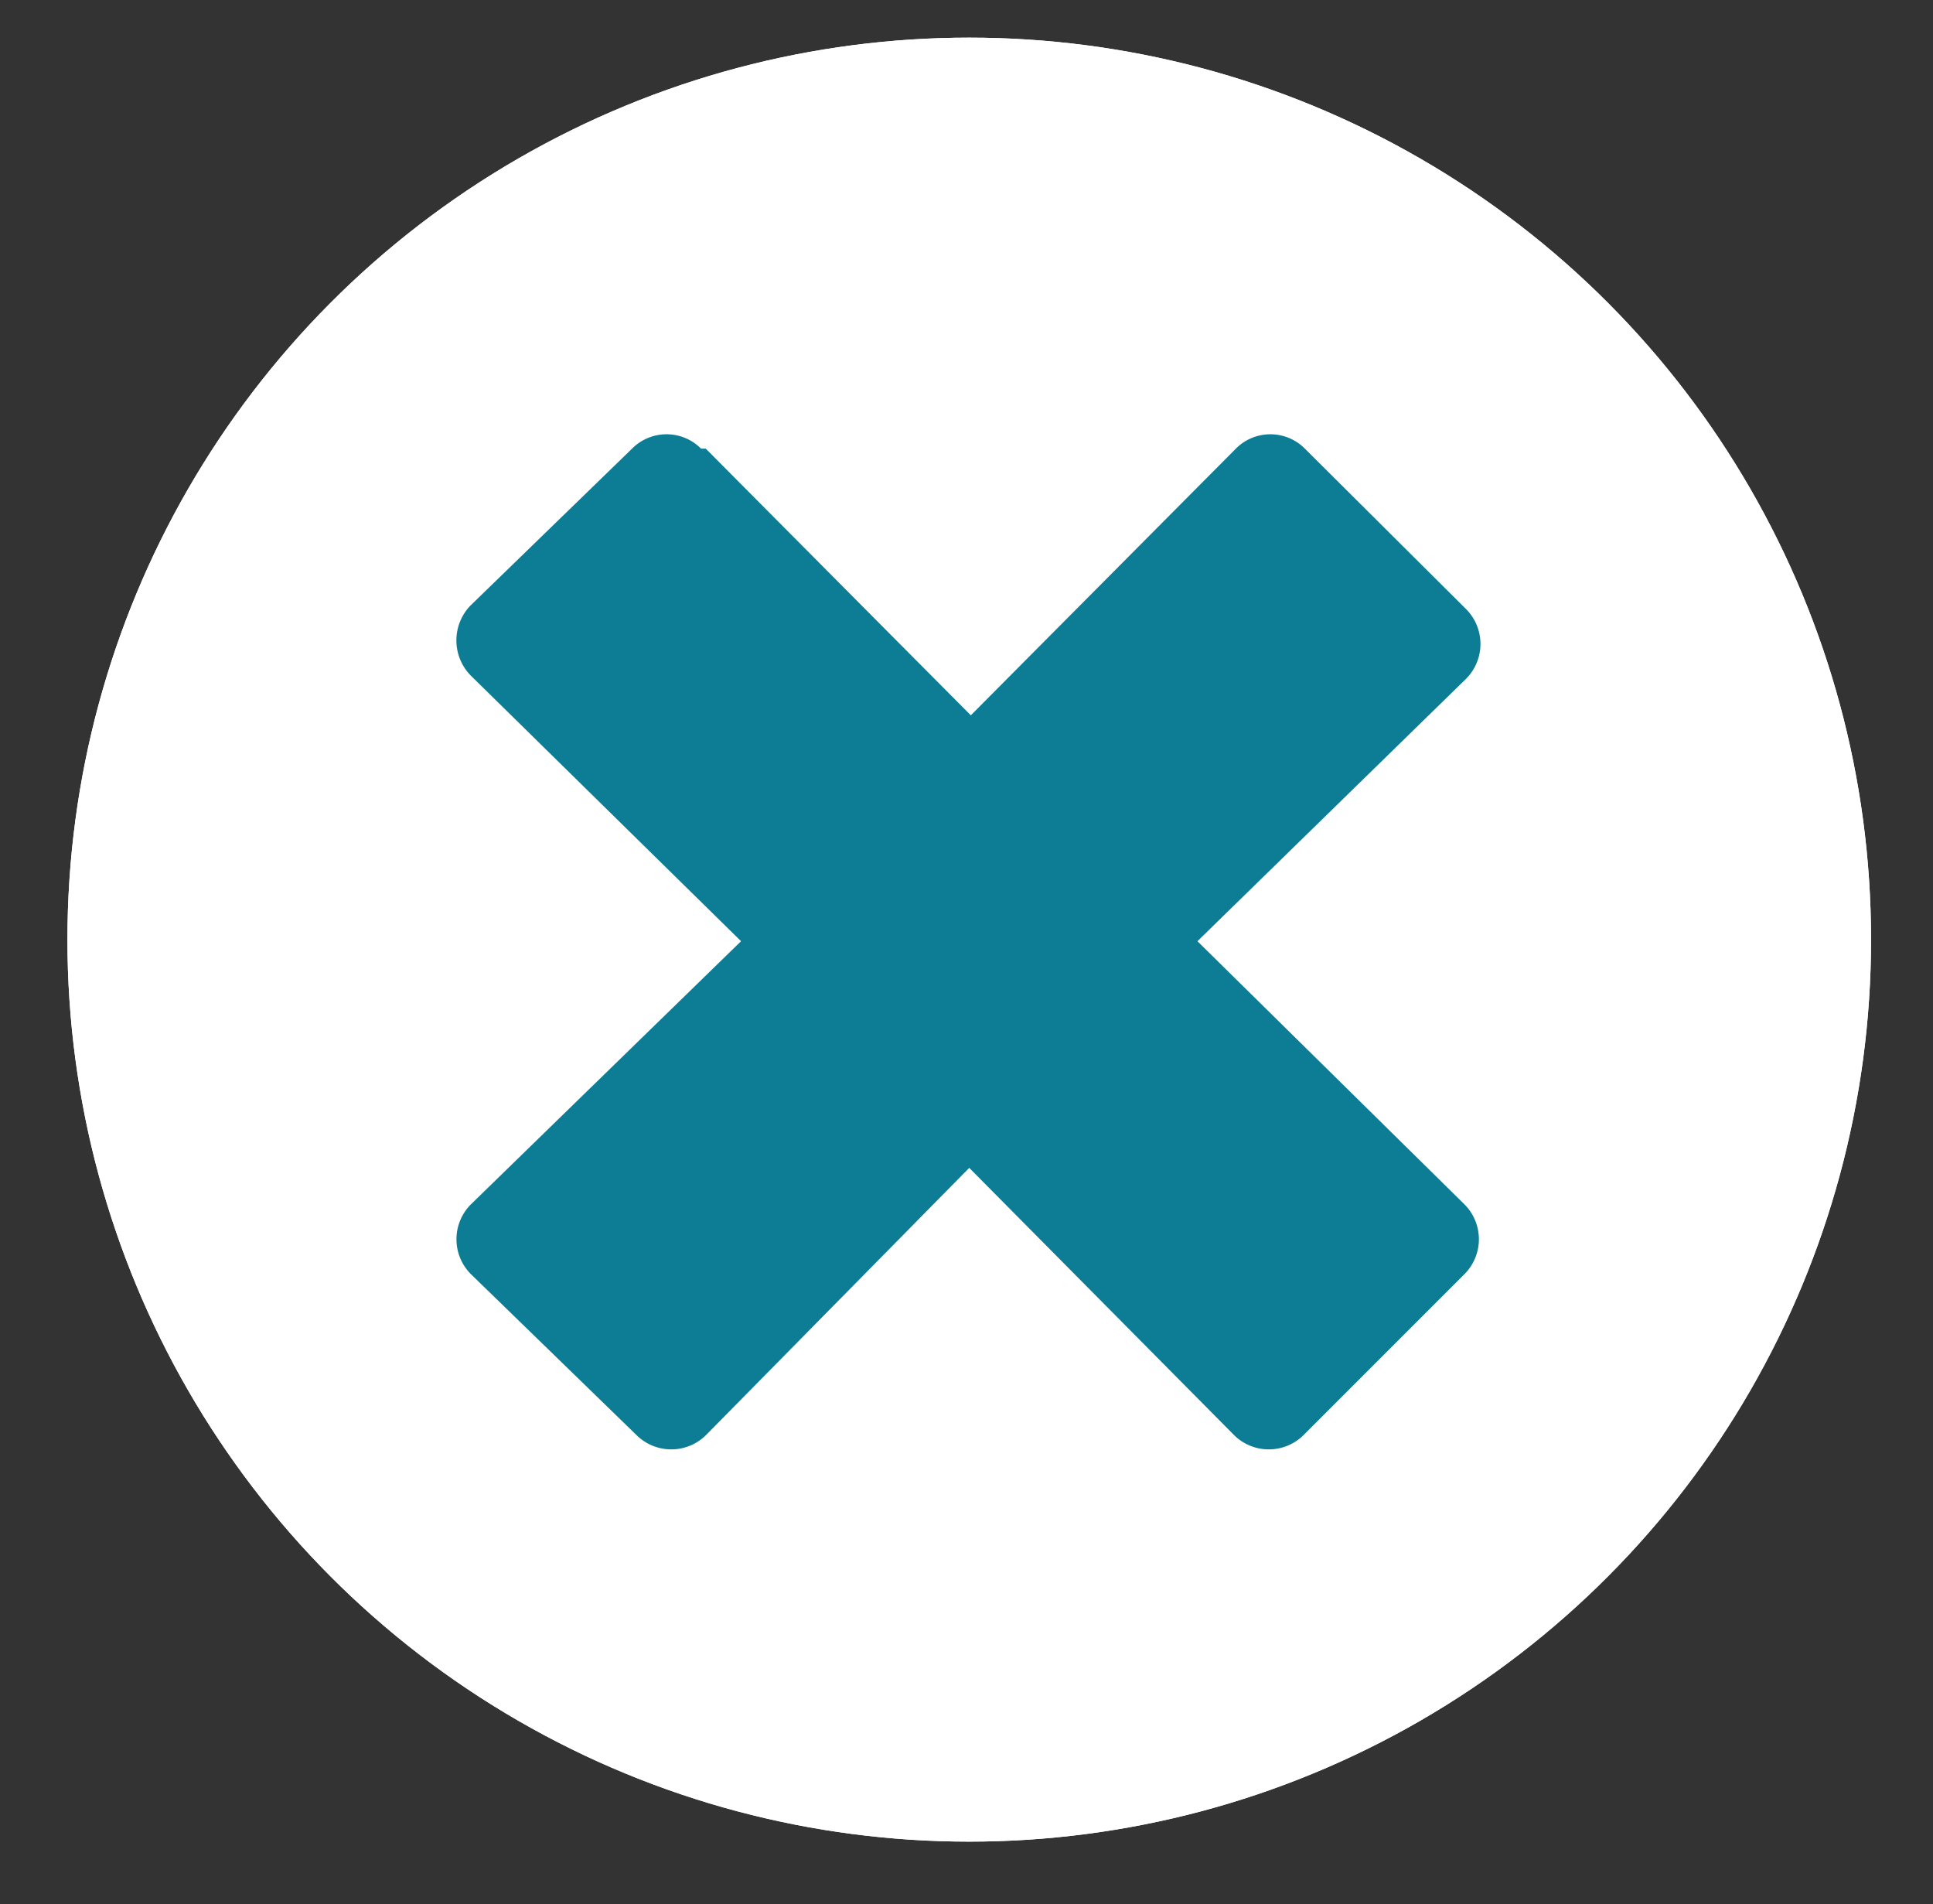 <svg xmlns="http://www.w3.org/2000/svg" viewBox="0 0 24.65 24.28"><rect x="0" y="0" width="24.65" height="24.28" fill="#333333" stroke="none"/><defs><style>.cls-1{fill:#fff;}.cls-2{fill:none;stroke:#fff;}.cls-3{fill:#0c7d94;}</style></defs><g id="圖層_3" data-name="圖層 3"><g id="Group_5641" data-name="Group 5641"><g id="Ellipse_67" data-name="Ellipse 67"><circle class="cls-1" cx="12.36" cy="11.98" r="11.5"/><circle class="cls-2" cx="12.36" cy="11.98" r="11"/></g><path id="window-close" class="cls-3" d="M18.68,15.36a.63.63,0,0,1,0,.88h0L16.62,18.3a.63.63,0,0,1-.88,0h0l-3.38-3.41L9,18.3a.63.63,0,0,1-.88,0h0L6,16.24a.63.63,0,0,1,0-.88H6L9.45,12,6,8.61a.64.64,0,0,1,0-.89H6l2.06-2a.62.62,0,0,1,.88,0H9l3.38,3.4,3.38-3.4a.62.62,0,0,1,.88,0h0l2.06,2.05a.63.63,0,0,1,0,.88h0L15.27,12Z"/></g></g></svg>
